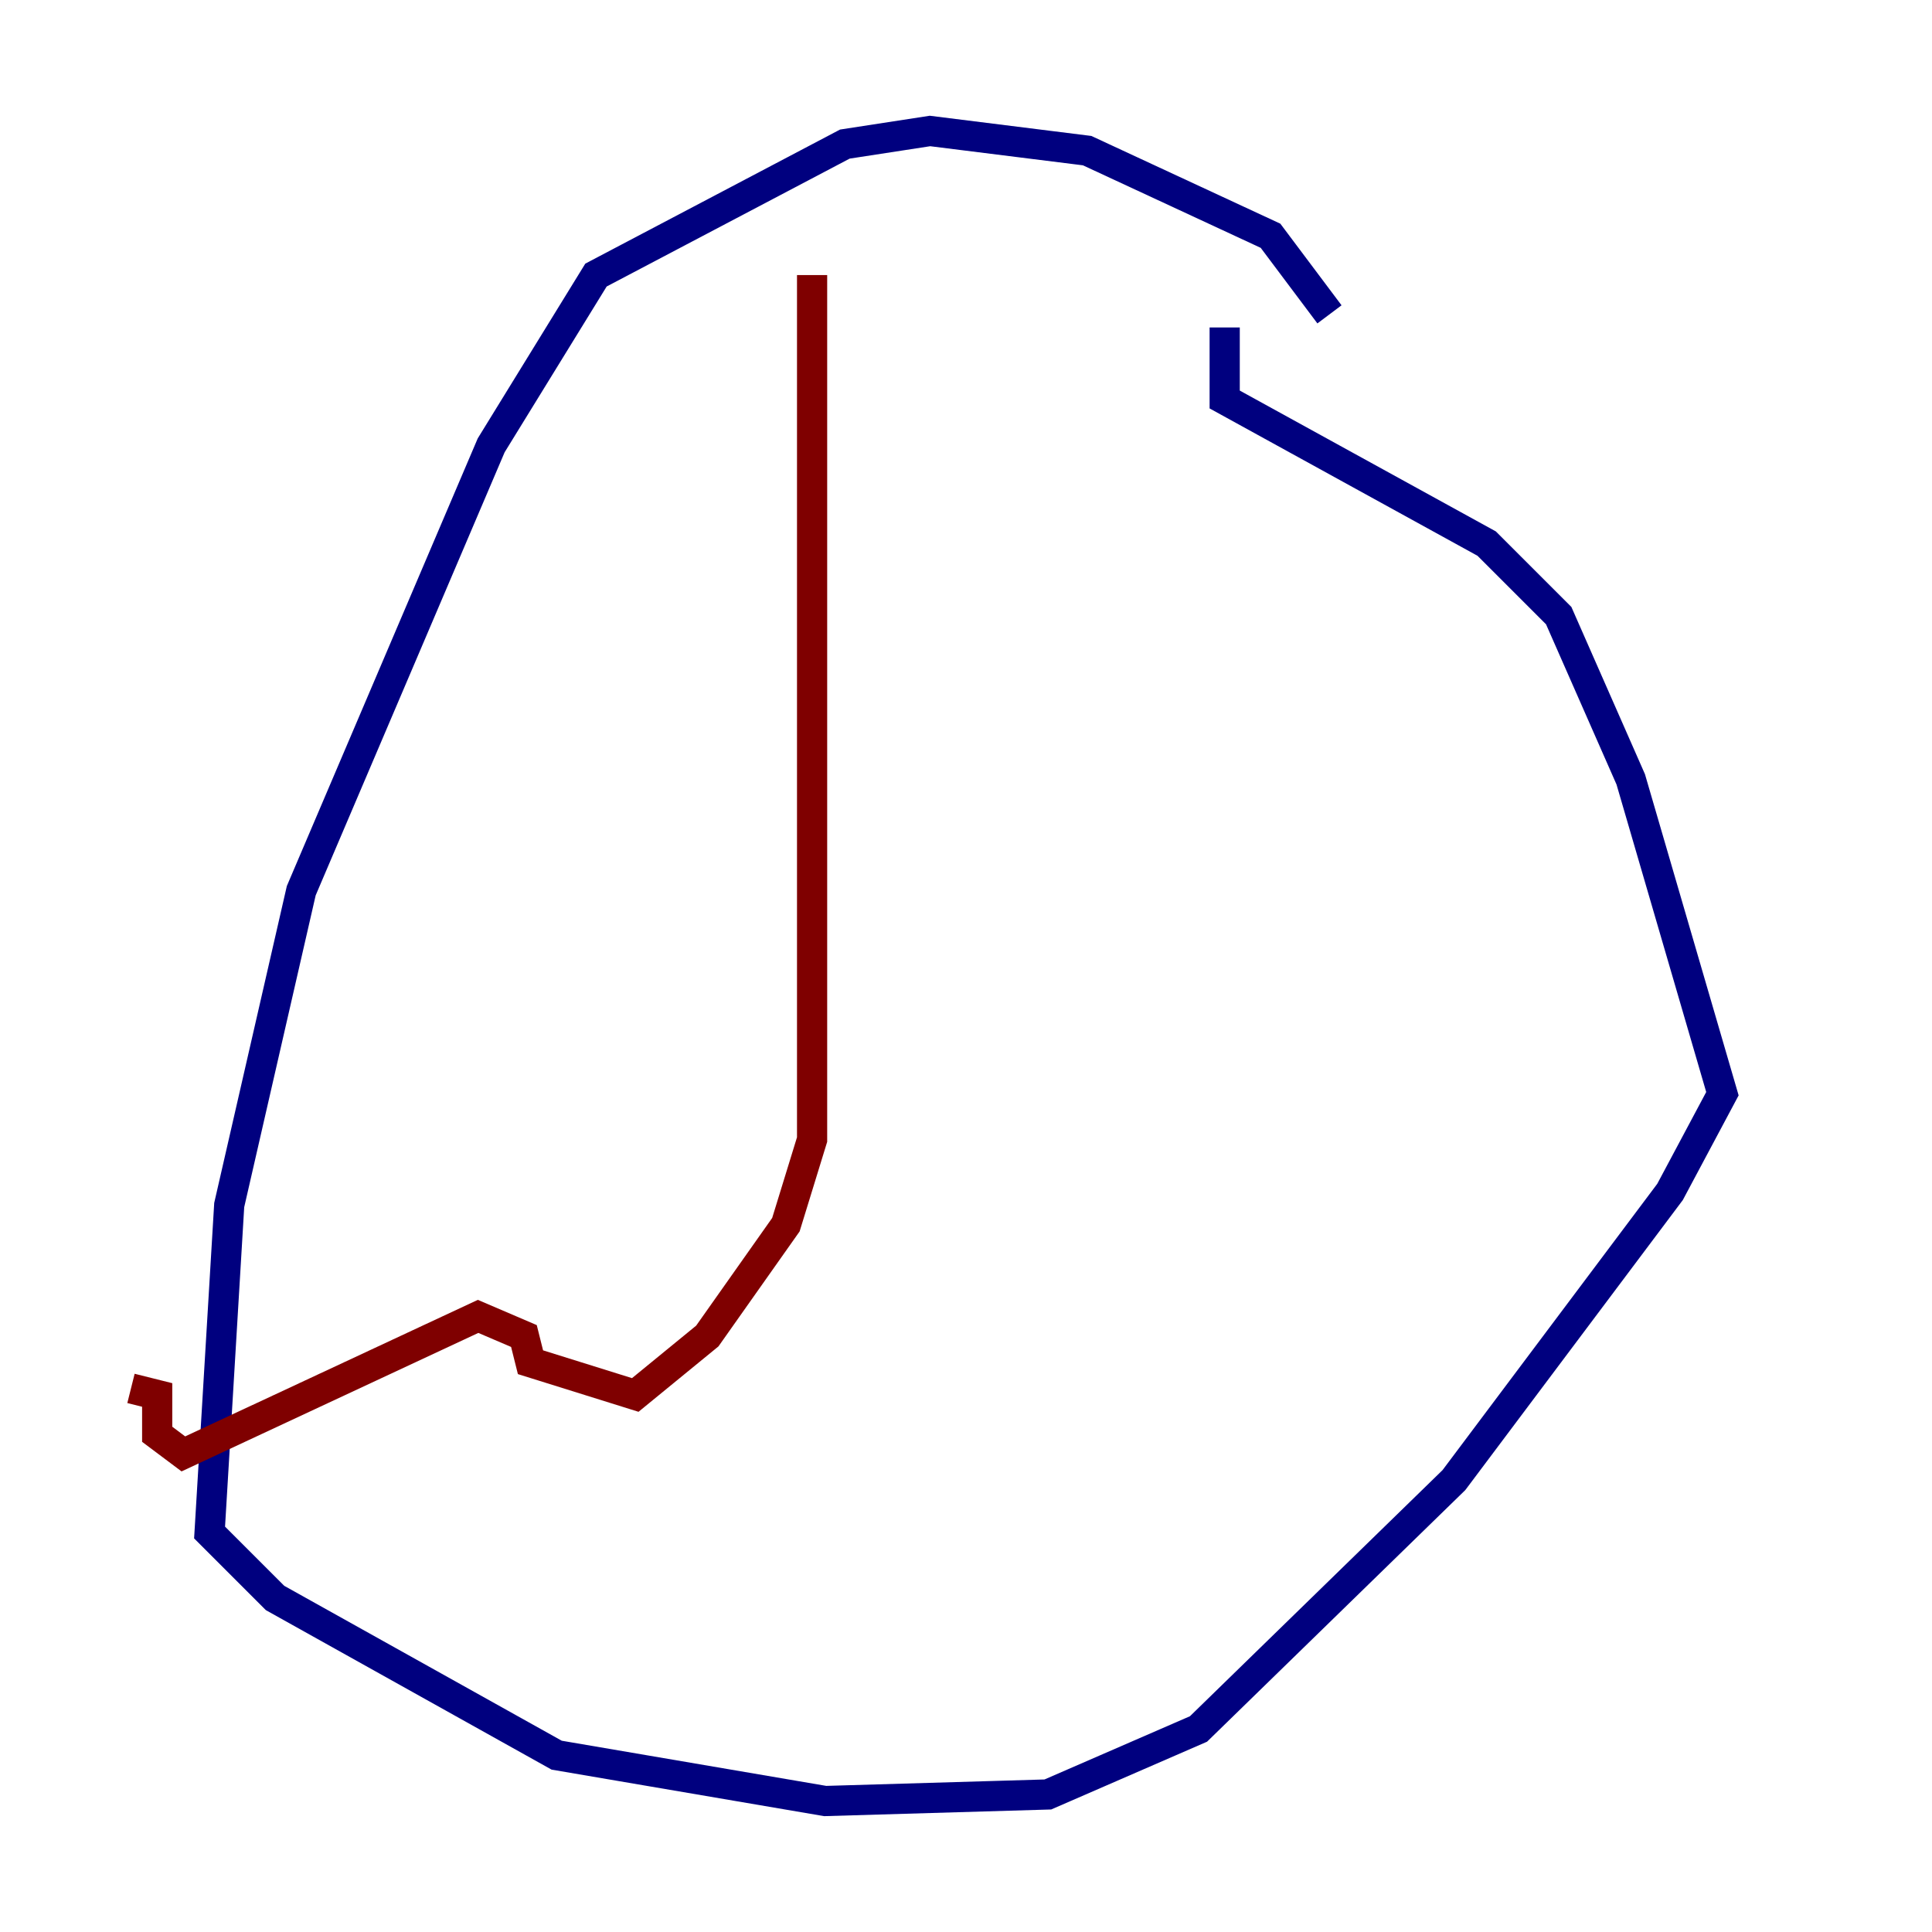 <?xml version="1.0" encoding="utf-8" ?>
<svg baseProfile="tiny" height="128" version="1.2" viewBox="0,0,128,128" width="128" xmlns="http://www.w3.org/2000/svg" xmlns:ev="http://www.w3.org/2001/xml-events" xmlns:xlink="http://www.w3.org/1999/xlink"><defs /><polyline fill="none" points="88.081,20.827 84.176,15.62 72.027,9.98 61.614,8.678 55.973,9.546 39.485,18.224 32.542,29.505 19.959,59.01 15.186,79.837 13.885,101.532 18.224,105.871 36.881,116.285 54.671,119.322 69.424,118.888 79.403,114.549 96.325,98.061 110.644,78.969 114.115,72.461 108.041,51.634 103.268,40.786 98.495,36.014 81.139,26.468 81.139,21.695" stroke="#00007f" stroke-width="2" /><polyline fill="none" points="53.803,18.224 53.803,75.498 52.068,81.139 46.861,88.515 42.088,92.42 35.146,90.251 34.712,88.515 31.675,87.214 12.149,96.325 10.414,95.024 10.414,92.42 8.678,91.986" stroke="#7f0000" stroke-width="2" /></svg>